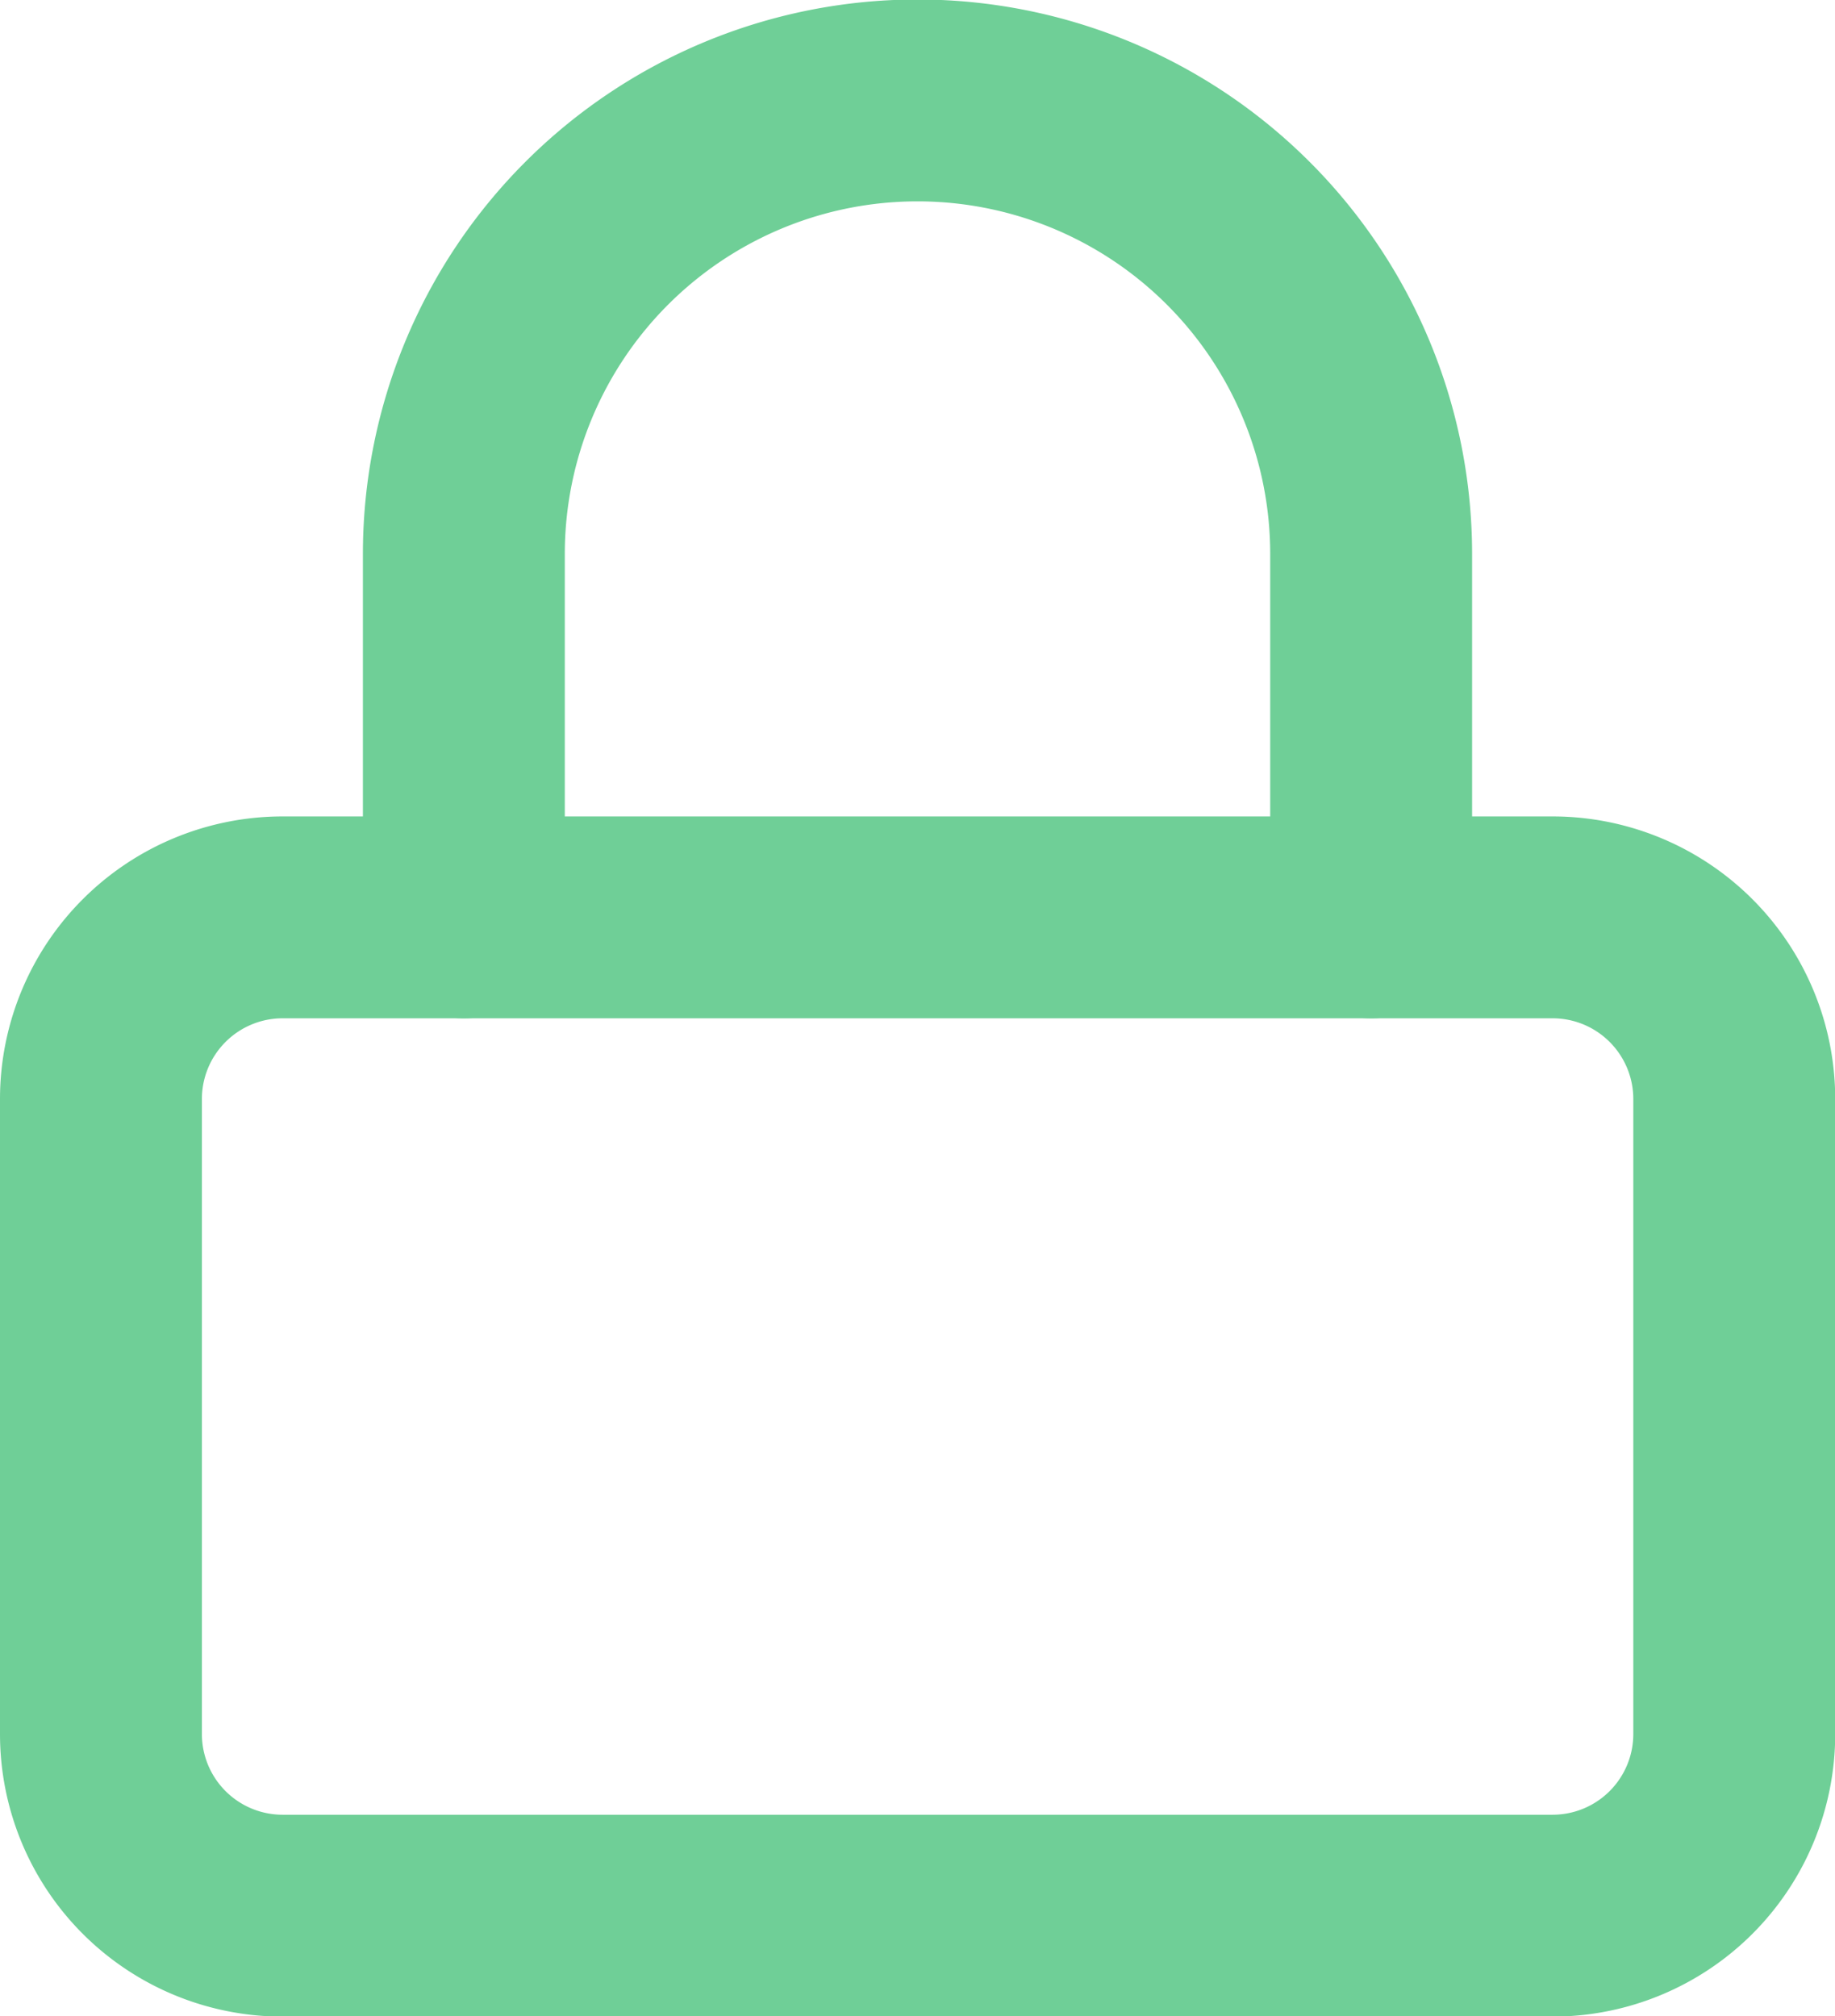 <svg xmlns="http://www.w3.org/2000/svg" width="18.178" height="19.976" viewBox="0 0 18.178 19.976">
  <g id="Icon_feather-lock" data-name="Icon feather-lock" transform="translate(-3.5 -2)">
    <path id="Path_5" data-name="Path 5" d="M6.3,16.5H18.88a1.8,1.8,0,0,1,1.8,1.8v6.291a1.8,1.8,0,0,1-1.8,1.8H6.3a1.8,1.8,0,0,1-1.8-1.8V18.3a1.8,1.8,0,0,1,1.8-1.8Z" transform="translate(0 -5.411)" fill="none" stroke="#6fcf97" stroke-linecap="round" stroke-linejoin="round" stroke-width="2"/>
    <path id="Path_6" data-name="Path 6" d="M10.5,11.089v-3.6a4.494,4.494,0,0,1,8.988,0v3.6" transform="translate(-2.405 0)" fill="none" stroke="#6fcf97" stroke-linecap="round" stroke-linejoin="round" stroke-width="2"/>
  </g>
</svg>

